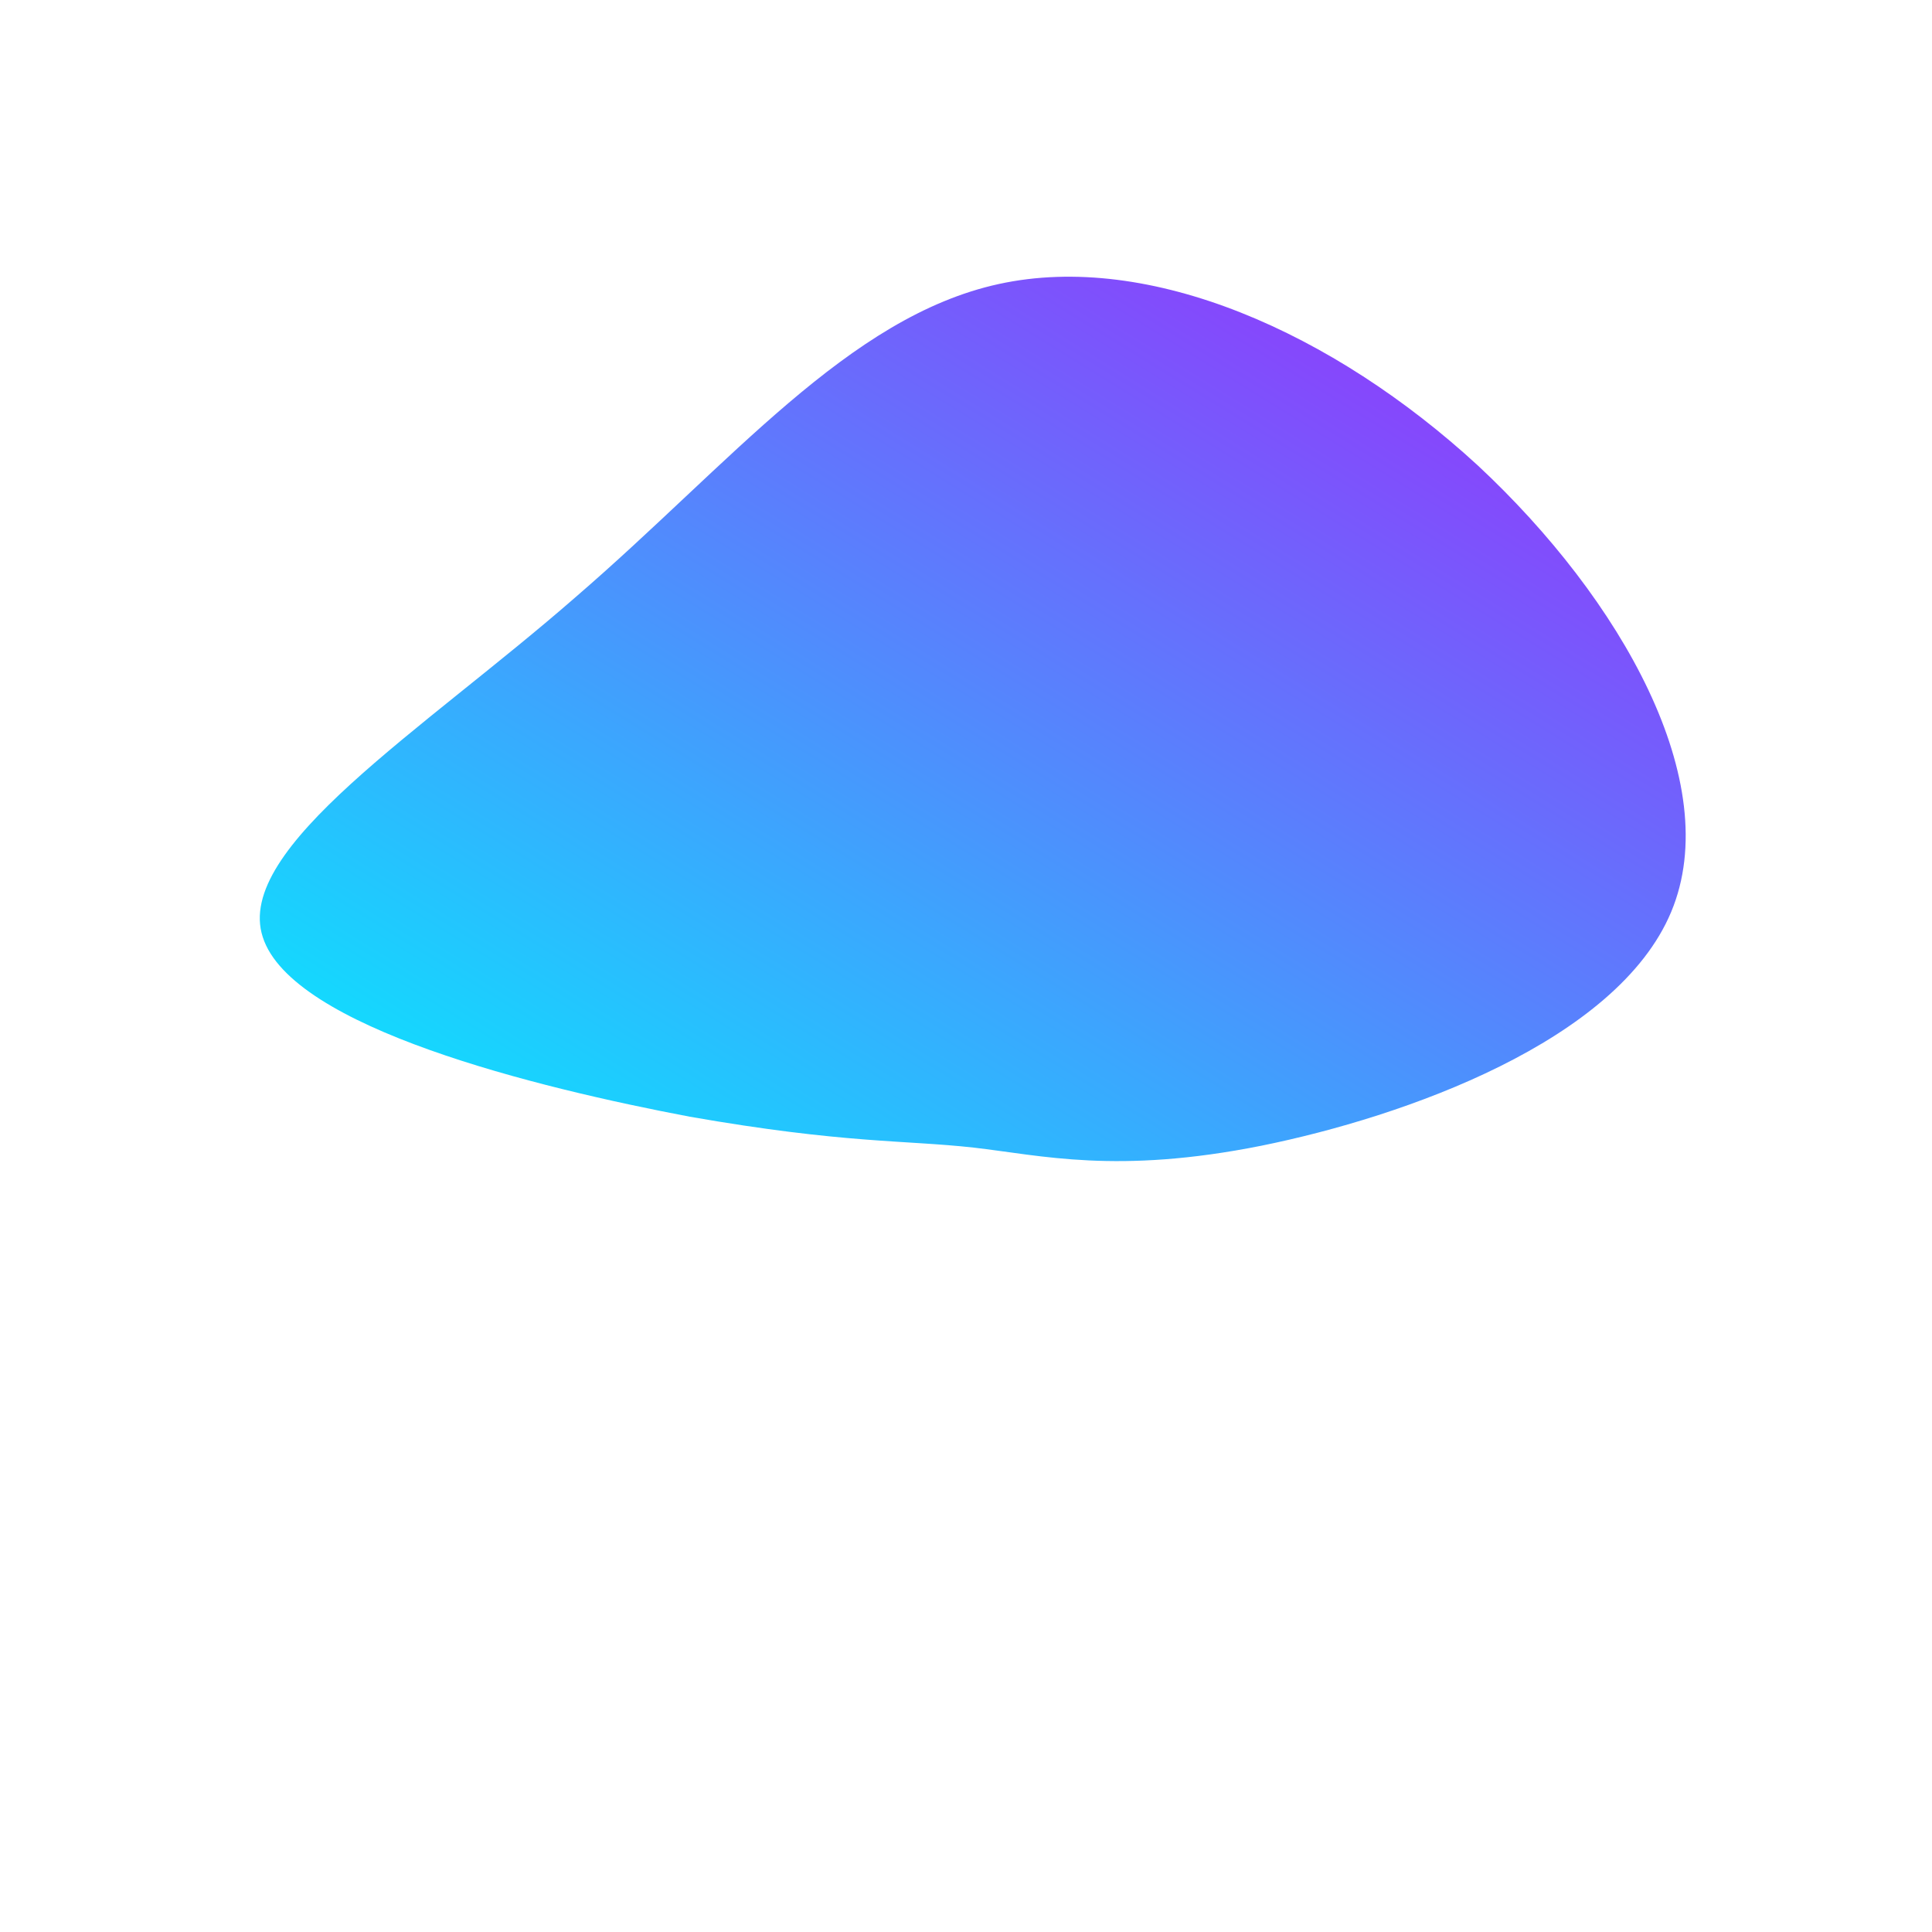 <!--?xml version="1.0" standalone="no"?-->
              <svg id="sw-js-blob-svg" viewBox="0 0 100 100" xmlns="http://www.w3.org/2000/svg" version="1.1">
                    <defs> 
                        <linearGradient id="sw-gradient" x1="0" x2="1" y1="1" y2="0">
                            <stop id="stop1" stop-color="rgba(0, 242.043, 255, 1)" offset="0%"></stop>
                            <stop id="stop2" stop-color="rgba(164.987, 31, 251, 1)" offset="100%"></stop>
                        </linearGradient>
                    </defs>
                <path fill="url(#sw-gradient)" d="M26.5,-25.9C33.9,-19,39.3,-9.5,36.5,-2.8C33.7,3.9,22.7,7.8,15.3,9.3C7.8,10.8,3.9,9.8,0.4,9.4C-3.2,9,-6.3,9.2,-14.3,7.8C-22.2,6.3,-34.9,3.2,-36.4,-1.5C-37.9,-6.1,-28.1,-12.2,-20.2,-19.1C-12.2,-26,-6.1,-33.6,1.7,-35.3C9.5,-37,19,-32.8,26.5,-25.9Z" width="100%" height="100%" transform="translate(50 50)" stroke-width="0" style="transition: all 0.3s ease 0s;" stroke="url(#sw-gradient)"></path>
              </svg>